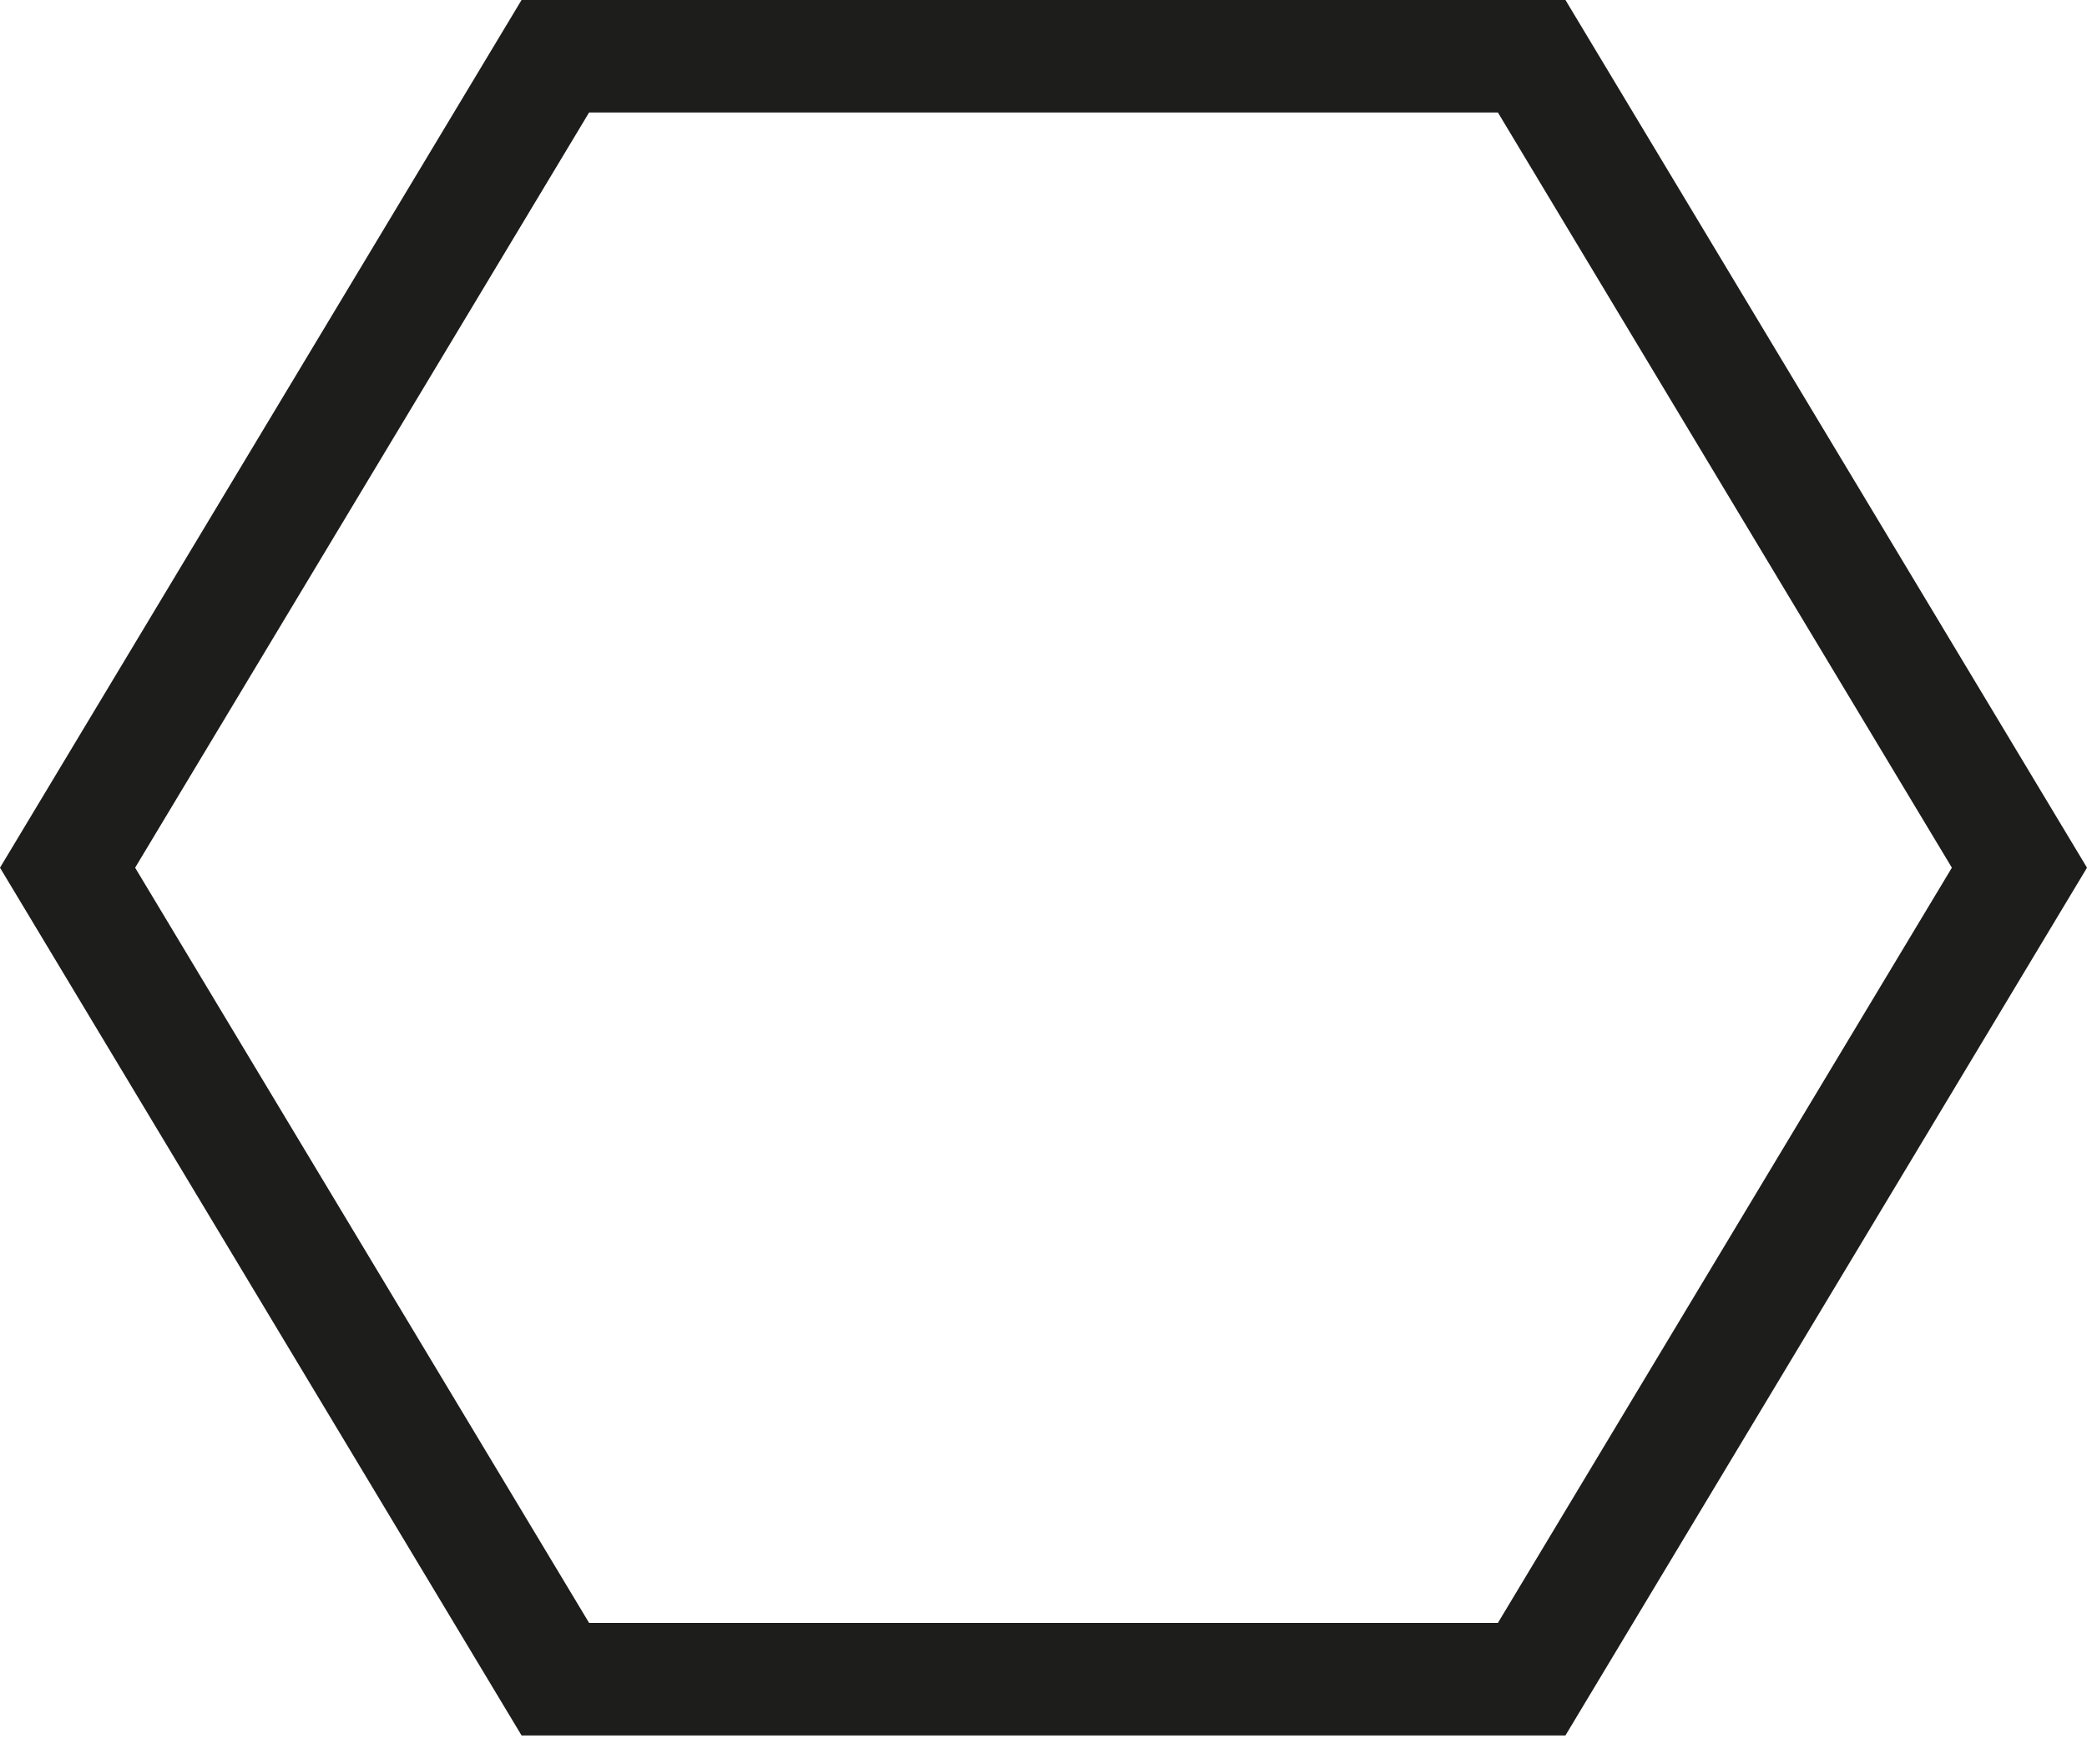 <svg width="71" height="60" viewBox="0 0 71 60" fill="none" xmlns="http://www.w3.org/2000/svg">
<path d="M53.257 59.037H17.743L0 29.518L17.743 0H53.257L71 29.518L53.257 59.037ZM20.041 55.209H50.959L66.403 29.518L50.959 3.827H20.041L4.597 29.518L20.041 55.209Z" fill="#1D1D1B"/>
</svg>
